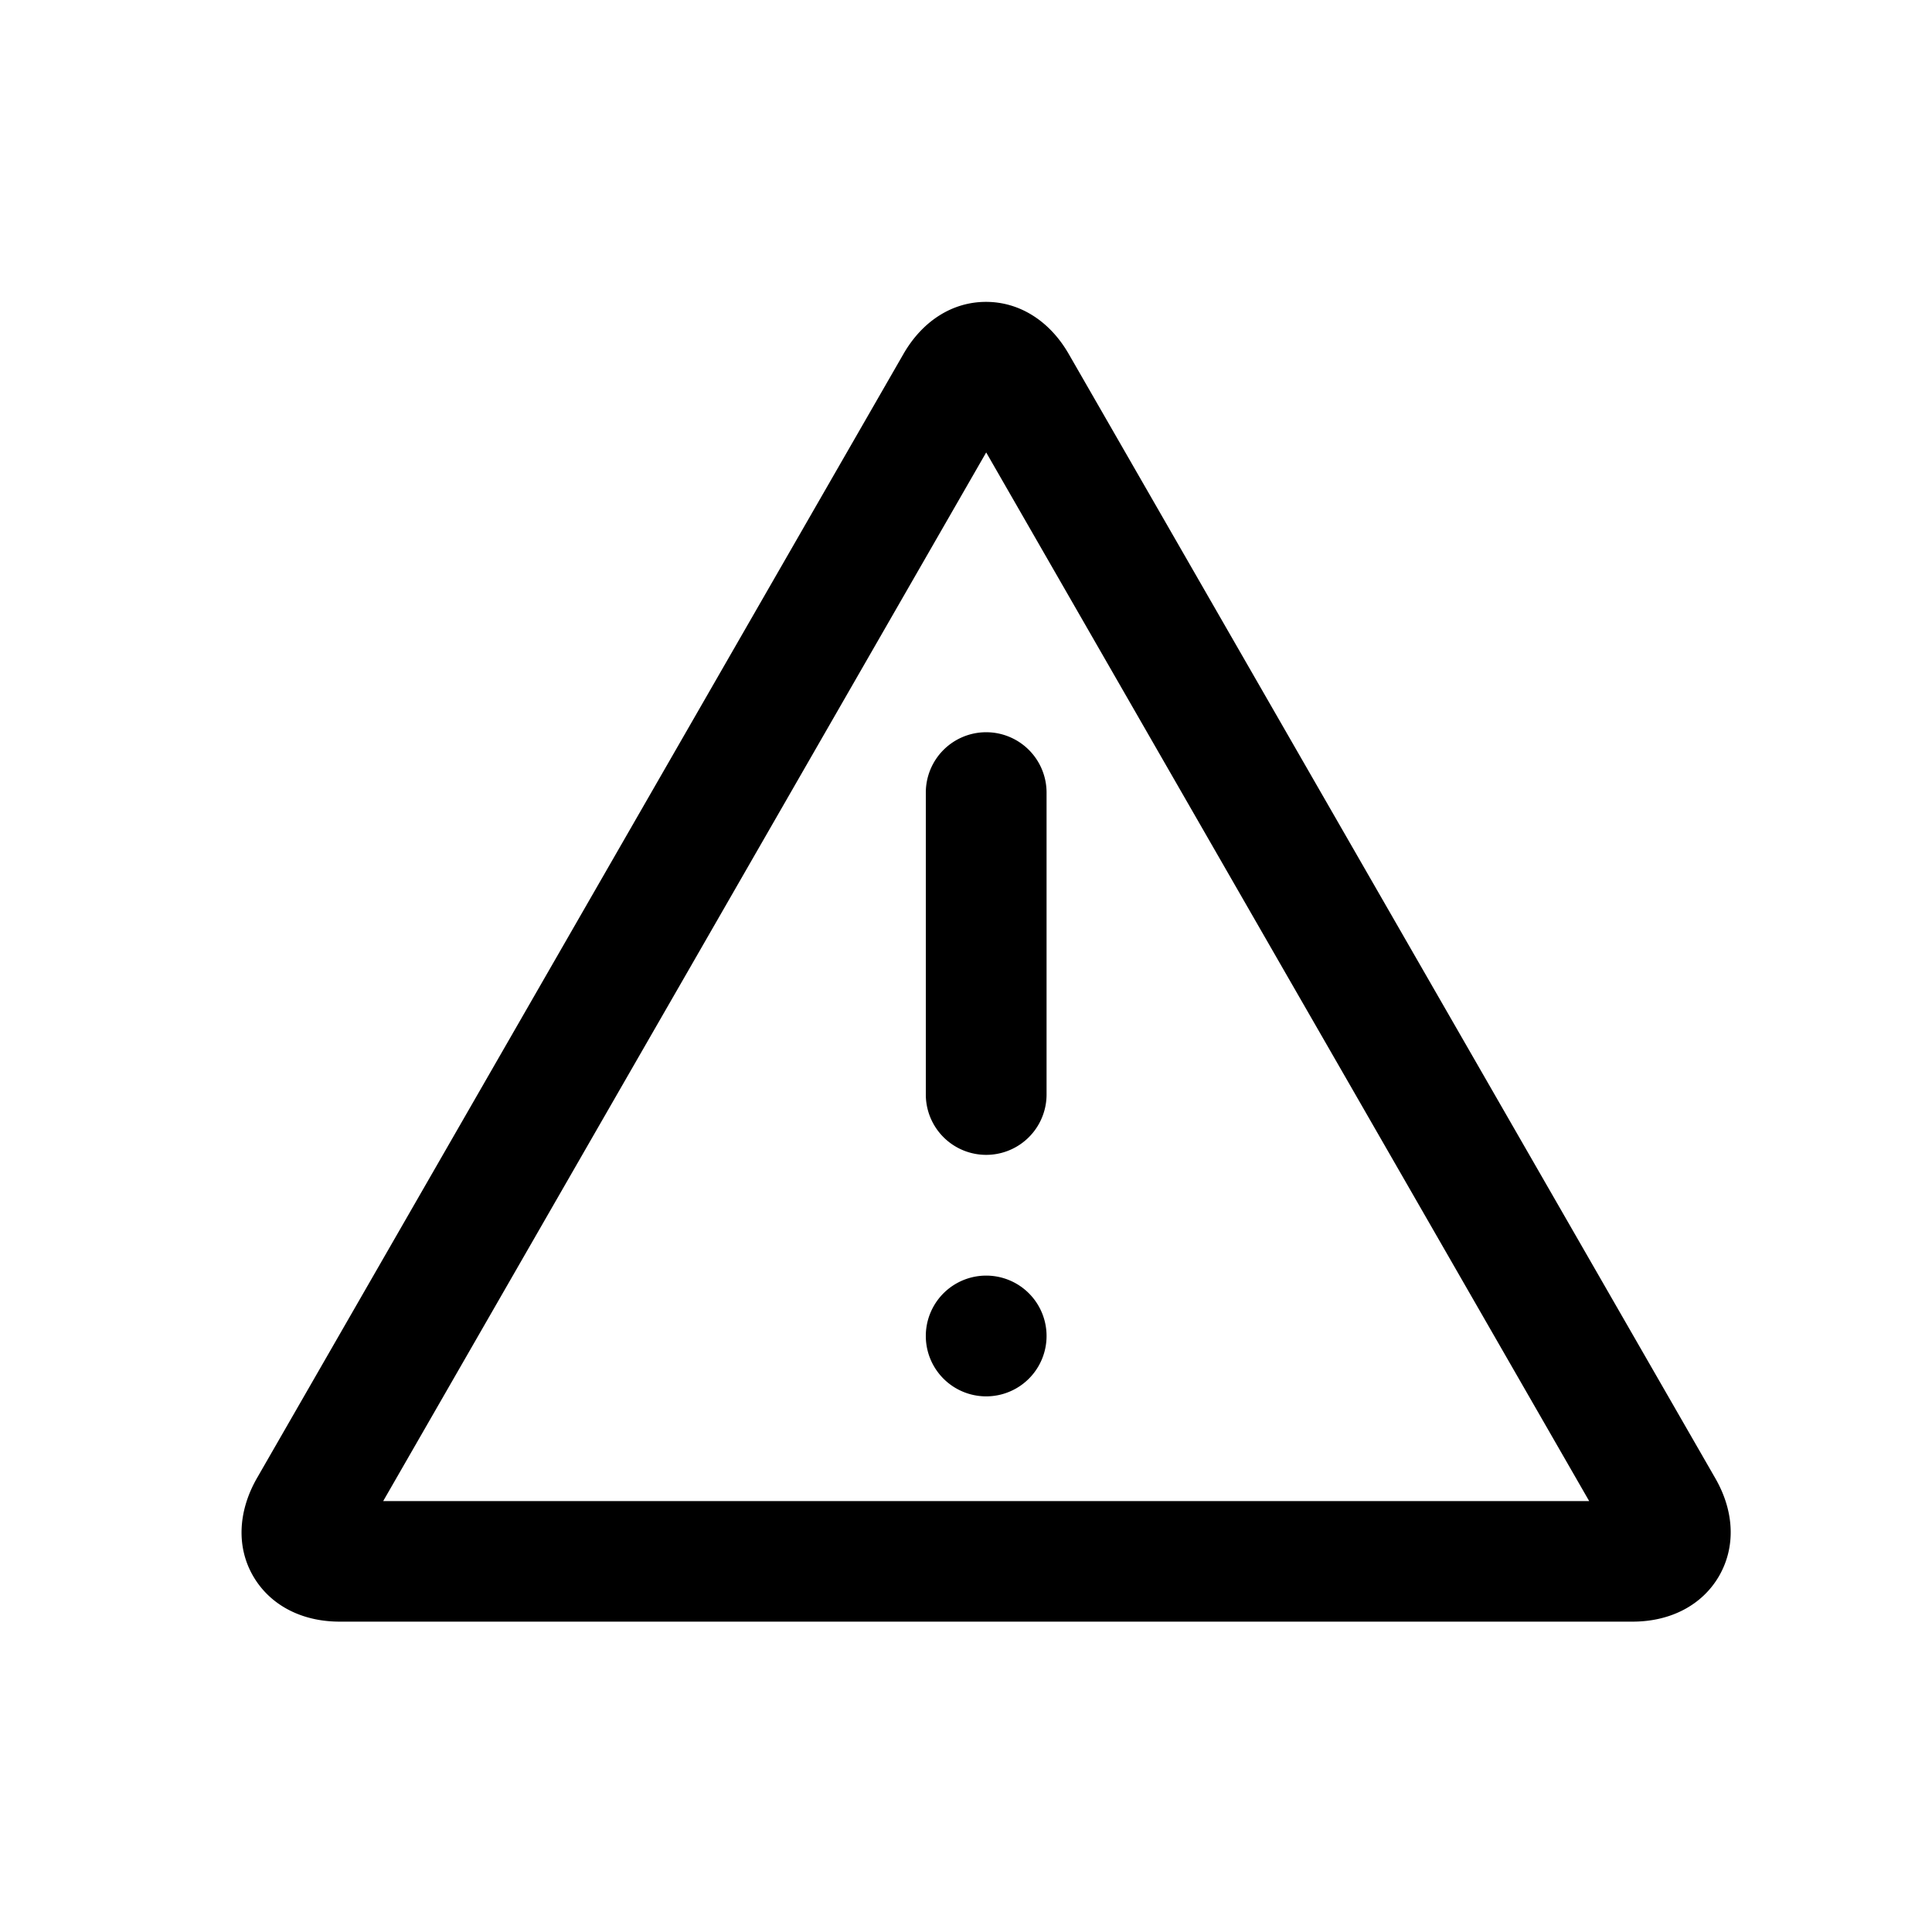 <svg xmlns="http://www.w3.org/2000/svg" viewBox="0 0 1024 1024" version="1.1"><path d="M522.7 388.1a32 32 0 0 0-32 32v160a32 32 0 0 0 64 0v-160a32 32 0 0 0-32-32M522.7 676.1a32 32 0 1 0 0 64 32 32 0 0 0 0-64M714.7 795.6H203.1l127.6-221.9 33.2-57.7 158.8-276.2 158.8 276.2 33.2 57.7 127.6 221.9h-127.6z m194.5-12L566.5 187.7c-10.1-17.6-26.1-27.7-43.9-27.7s-33.7 10.1-43.8 27.7L136.1 783.6c-10 17.6-10.8 36.5-1.9 51.8 8.9 15.3 25.6 24.1 45.8 24.1H865.3c20.2 0 36.9-8.8 45.8-24.1 8.9-15.4 8.2-34.2-1.9-51.8z" p-id="2221"></path></svg>